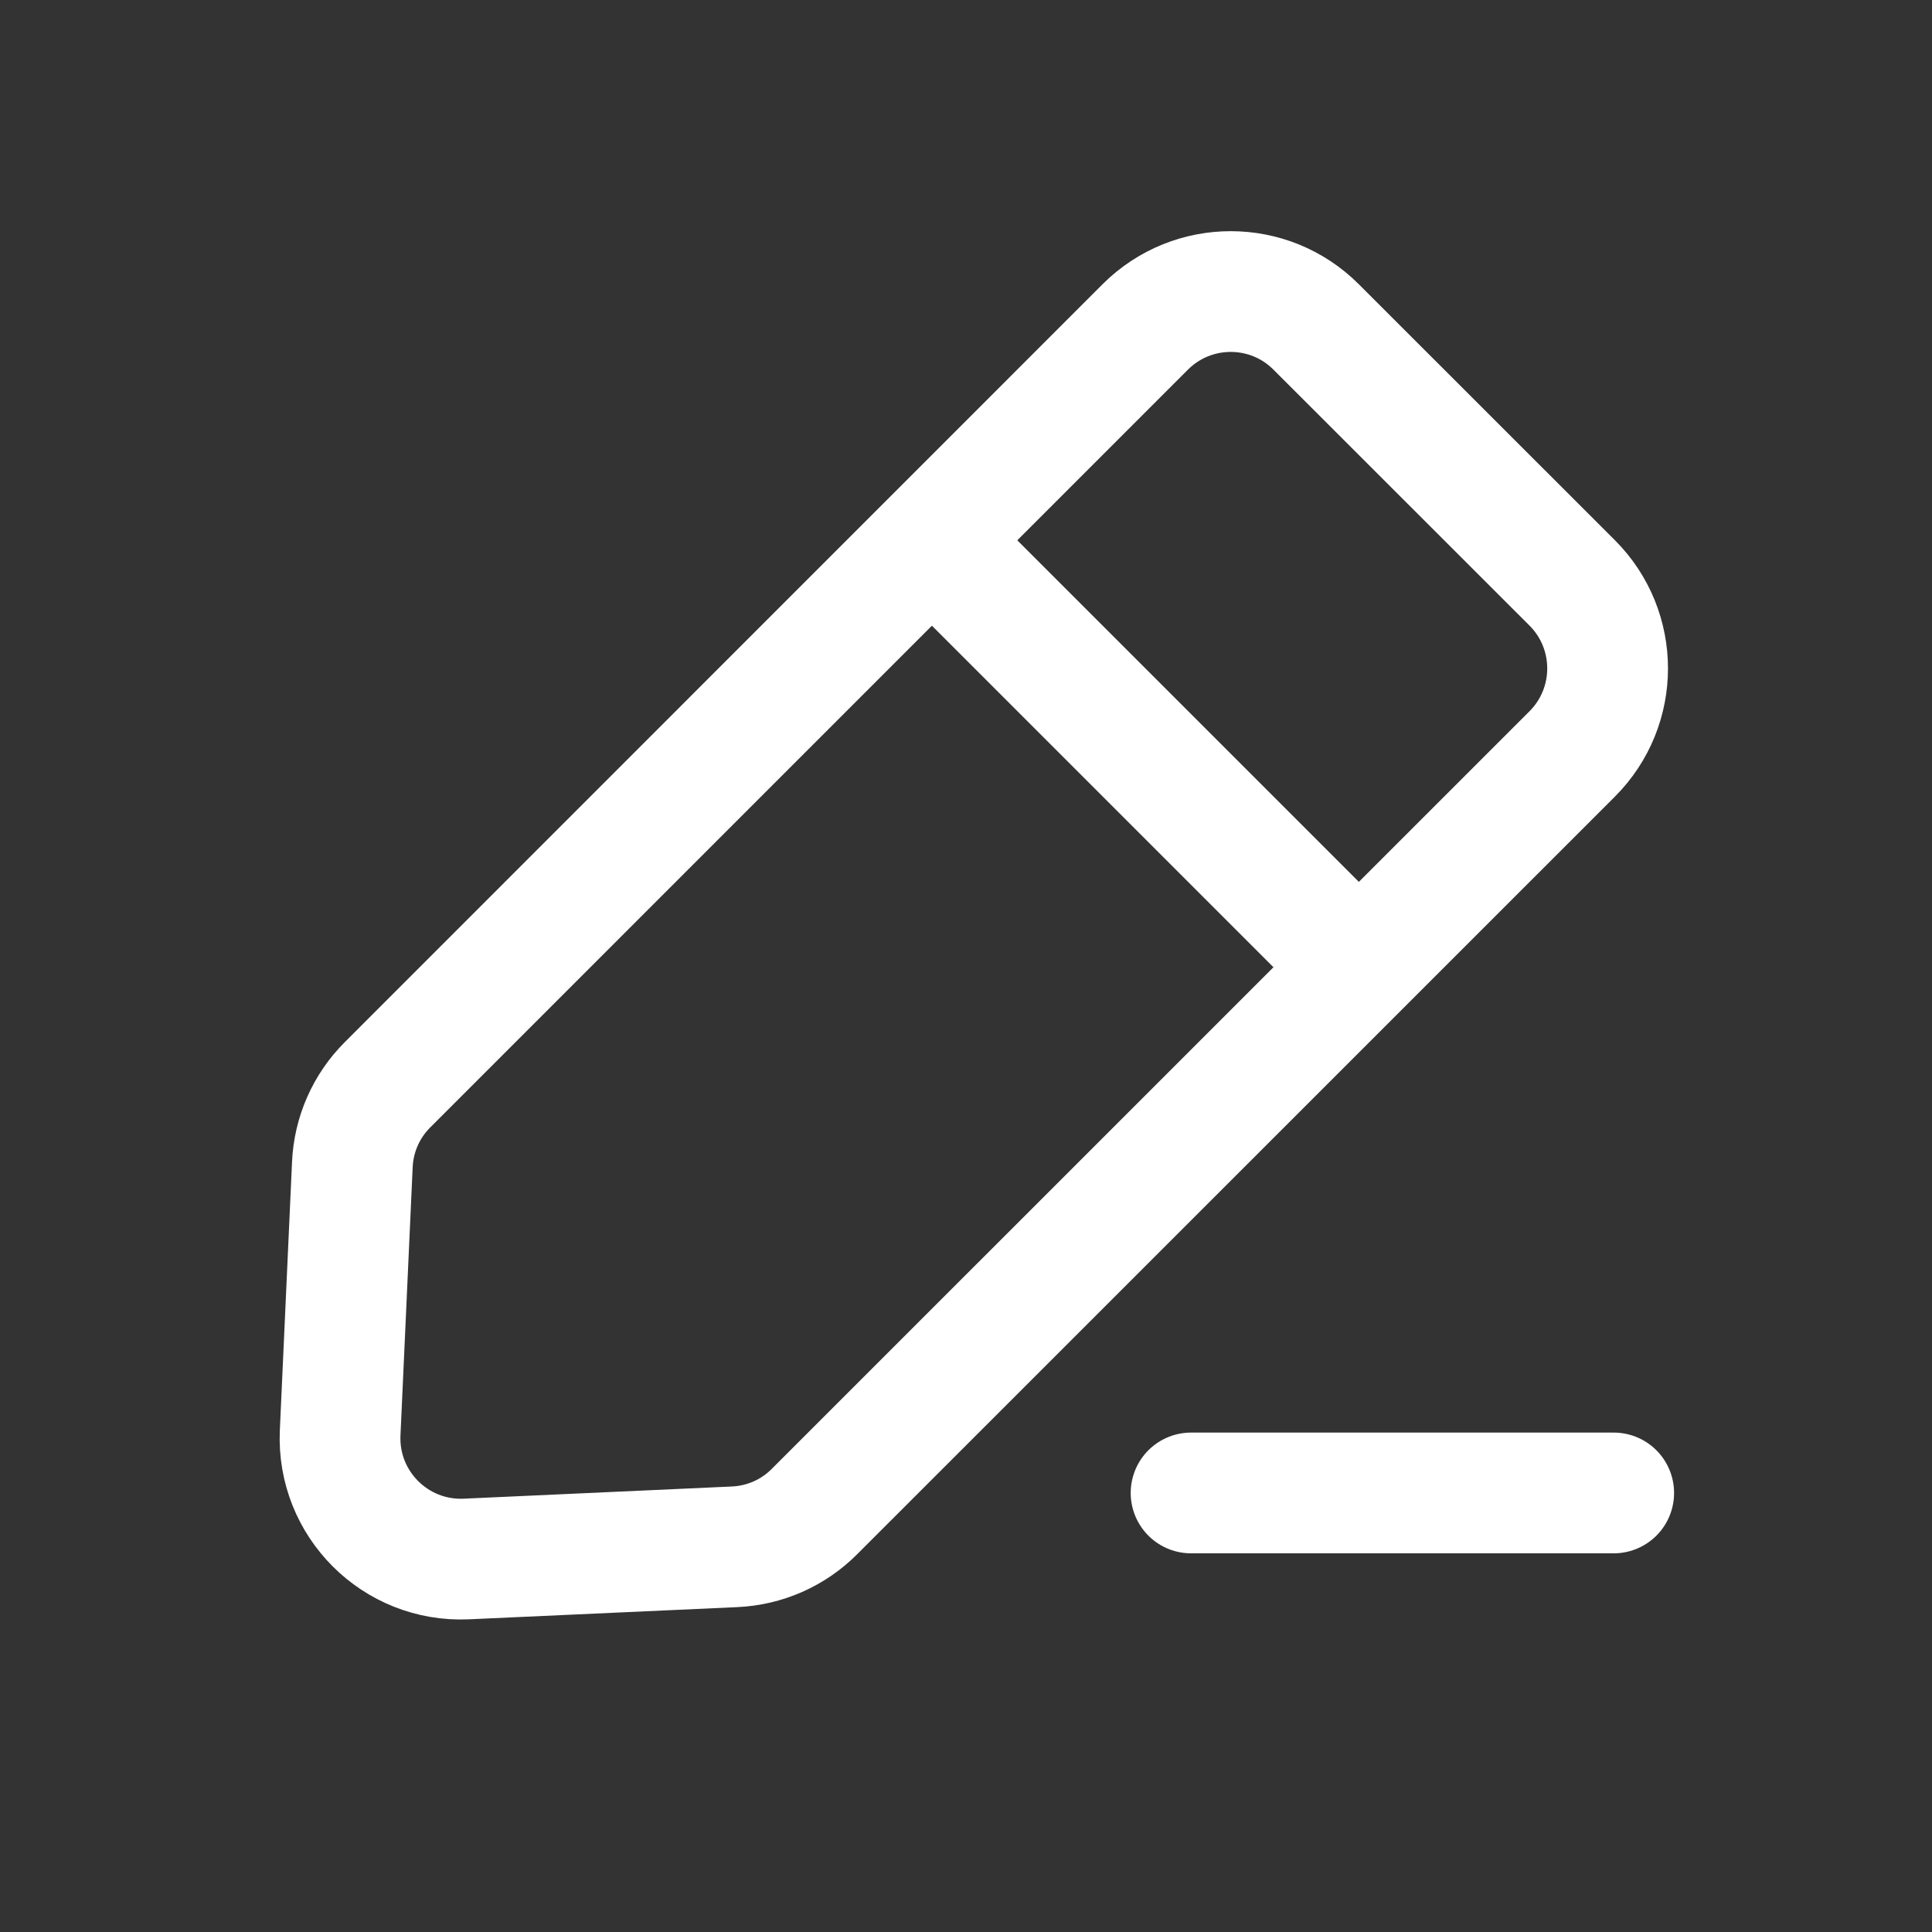 <svg width="16" height="16" viewBox="0 0 16 16" fill="none" xmlns="http://www.w3.org/2000/svg">
<rect x="0" y="0" width="16" height="16" fill="#333333" stroke="none"/>
<path d="M3.21 8.983L9.485 2.707C9.876 2.317 10.509 2.317 10.899 2.707L13.021 4.828C13.411 5.219 13.411 5.852 13.021 6.243L6.745 12.518C6.569 12.695 6.333 12.799 6.083 12.81L3.861 12.911C3.274 12.937 2.791 12.454 2.817 11.867L2.918 9.645C2.929 9.395 3.033 9.159 3.21 8.983Z" stroke="white"/>
<path d="M7.718 4.475L11.253 8.01" stroke="white"/>
<path d="M9.864 12.364H13.364" stroke="white" stroke-linecap="round"/>
</svg>
